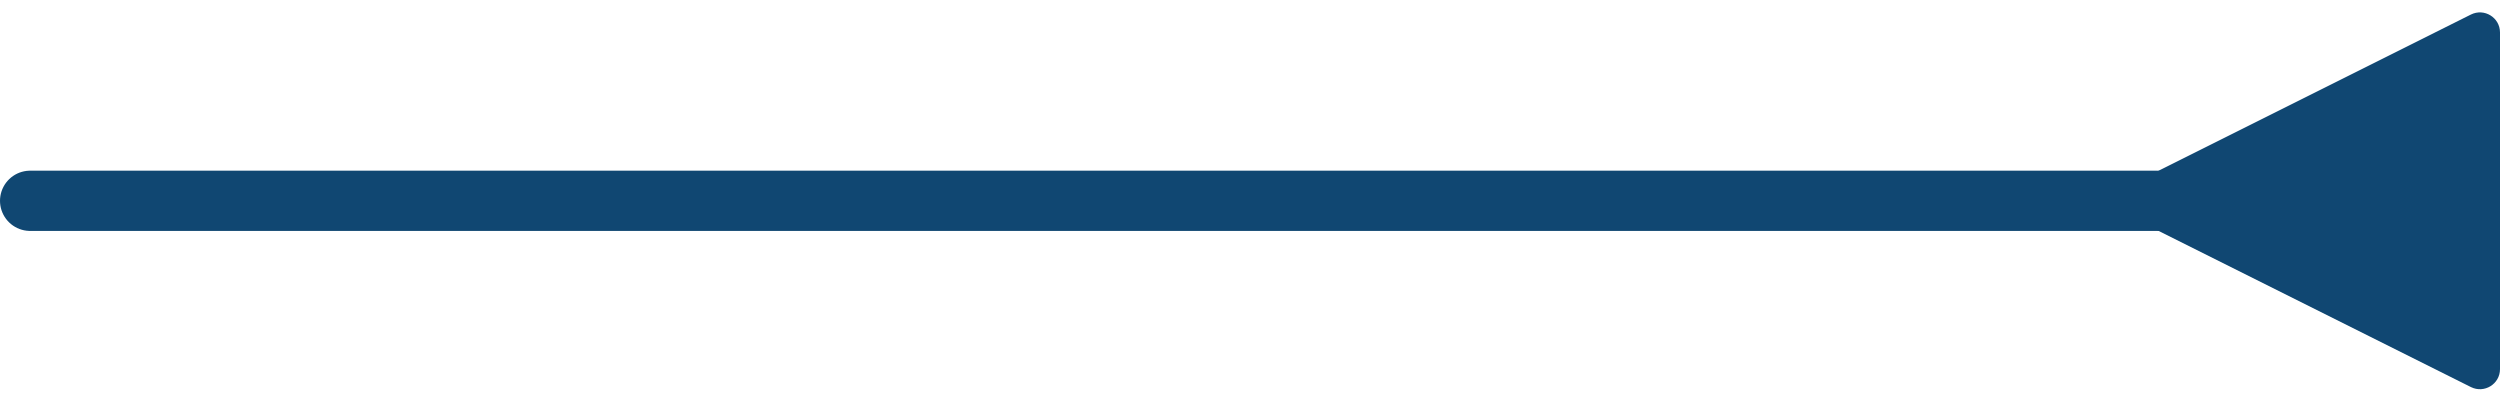 <svg xmlns="http://www.w3.org/2000/svg" width="62.25" height="10" viewBox="0 0 62.25 10">
  <g id="Group_262" data-name="Group 262" transform="translate(-272.75 -97.5)">
    <line id="Line_8" data-name="Line 8" x2="53" transform="translate(273.5 102.5)" fill="none" stroke="#104772" stroke-linecap="round" stroke-width="1.5"/>
    <g id="Polygon_1" data-name="Polygon 1" transform="translate(325 107.5) rotate(-90)" fill="#104772">
      <path d="M 9.191 9.5 L 9.191 9.5 L 0.809 9.5 L 5 1.118 L 5 1.118 L 9.191 9.5 Z" stroke="none"/>
      <path d="M 5 2.236 L 1.618 9 L 8.382 9 L 5 2.236 M 5 0.618 C 5.178 0.618 5.355 0.71 5.447 0.894 L 9.638 9.276 C 9.804 9.609 9.563 10 9.191 10 L 0.809 10 C 0.437 10 0.196 9.609 0.362 9.276 L 4.553 0.894 C 4.645 0.71 4.822 0.618 5 0.618 Z" stroke="none" fill="#104772"/>
    </g>
  </g>
</svg>
